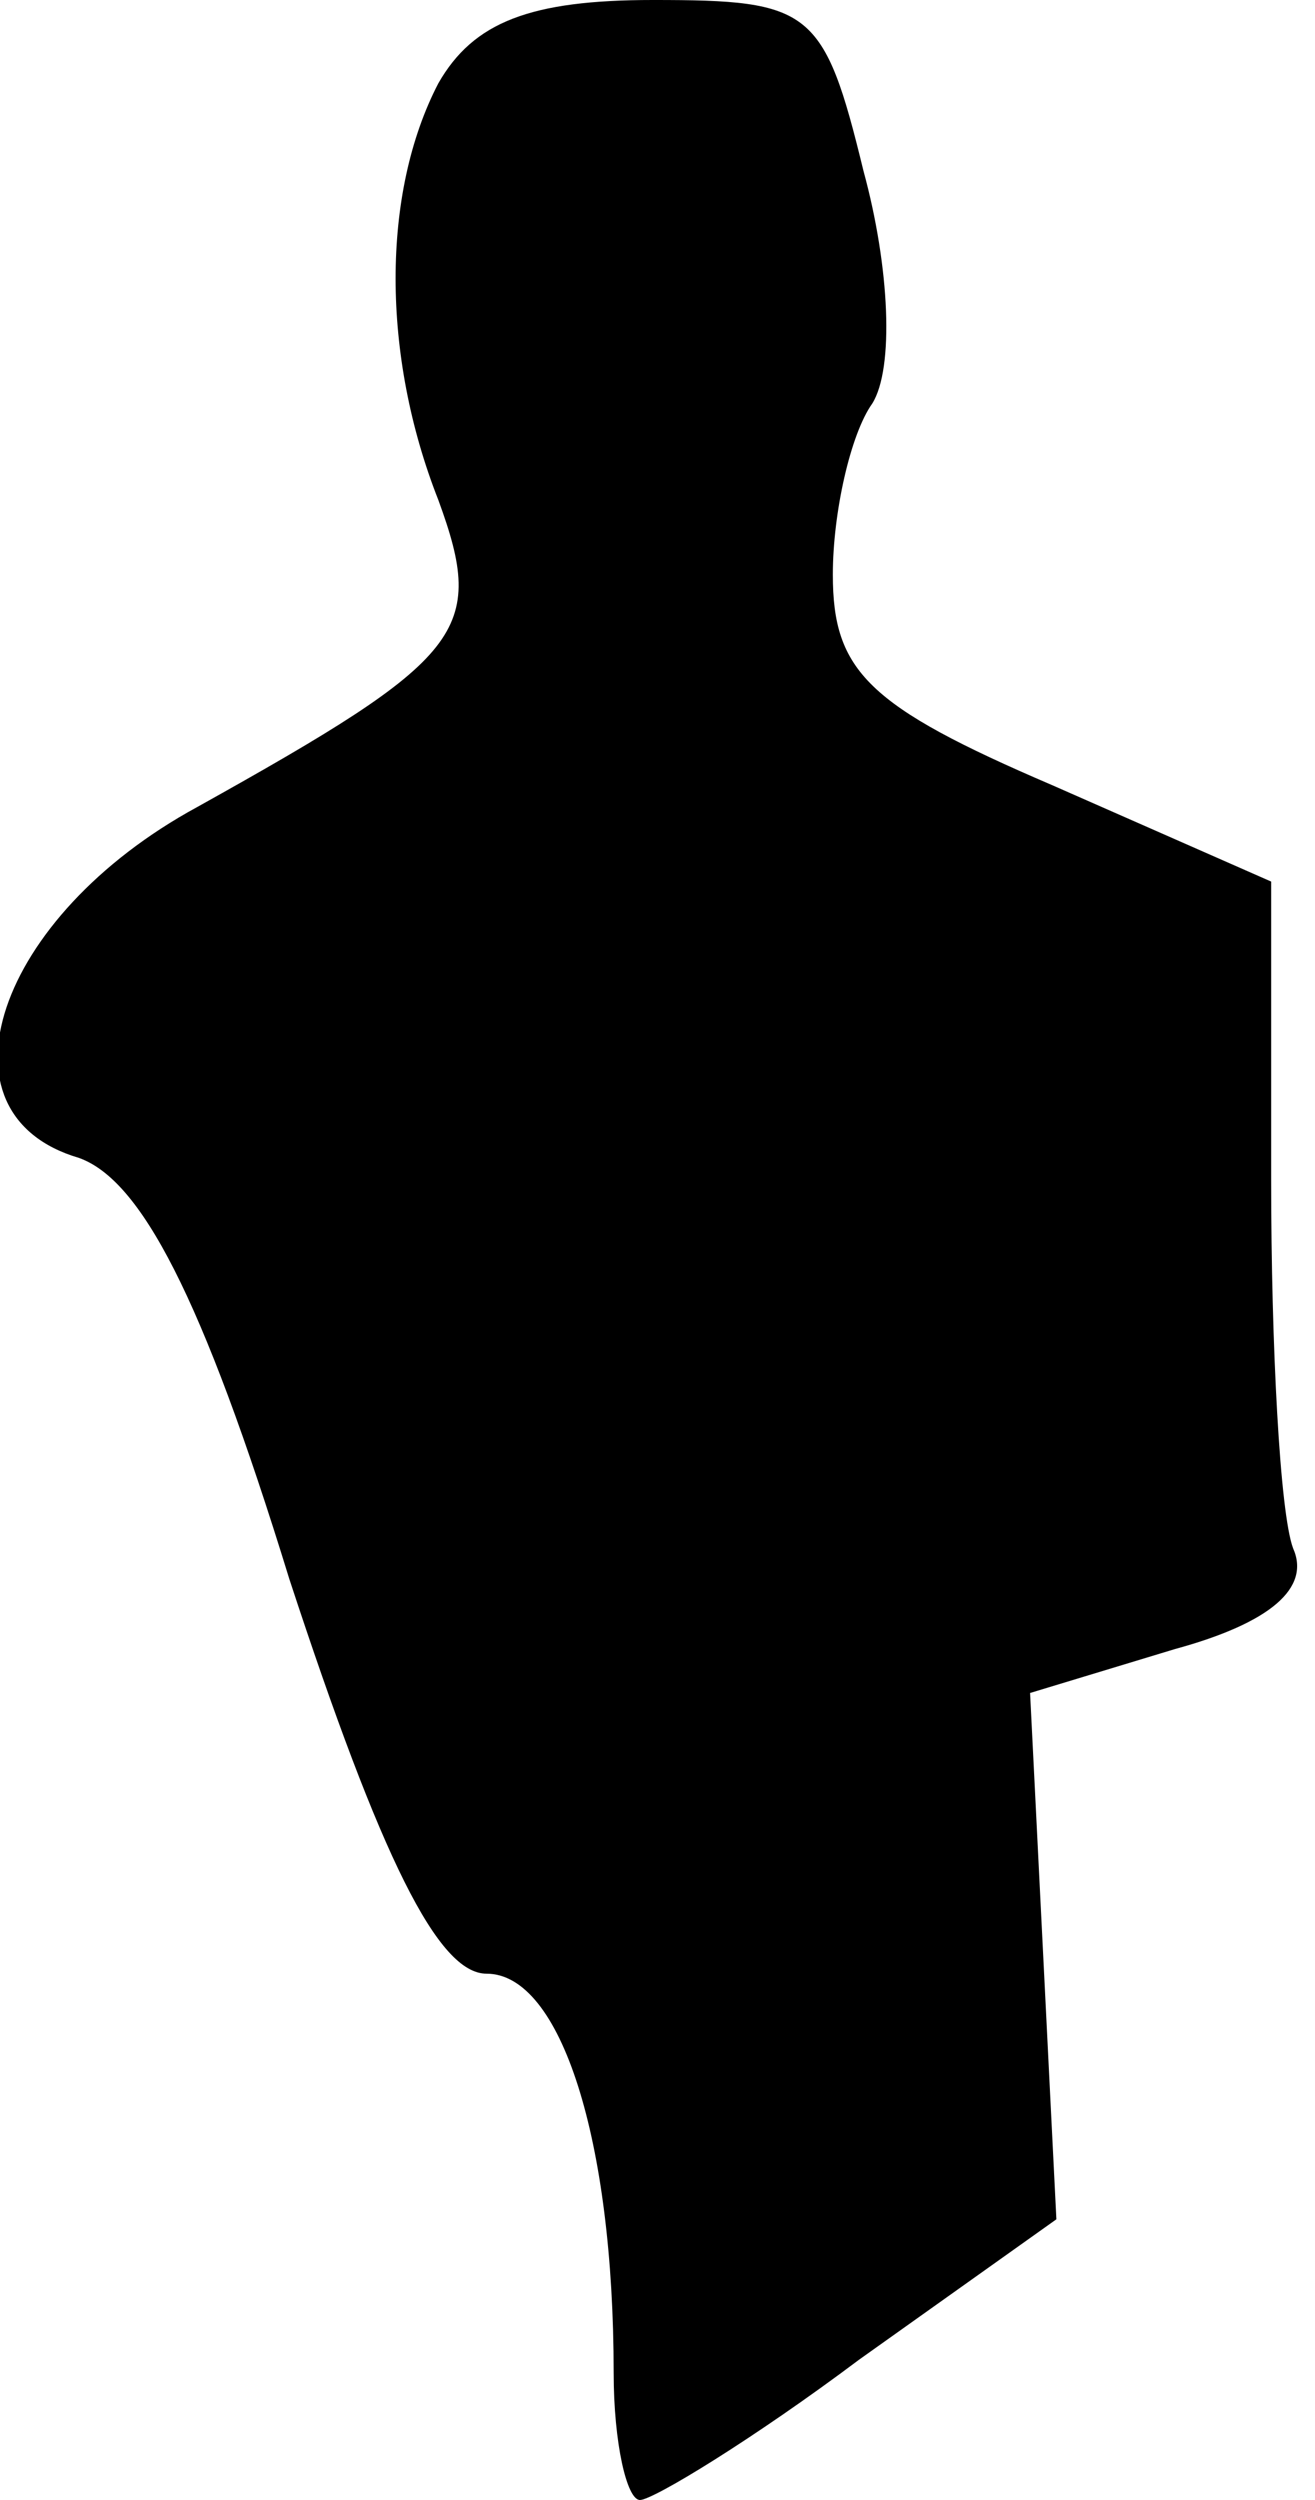 <?xml version="1.0" standalone="no"?>
<!DOCTYPE svg PUBLIC "-//W3C//DTD SVG 20010904//EN"
 "http://www.w3.org/TR/2001/REC-SVG-20010904/DTD/svg10.dtd">
<svg version="1.0" xmlns="http://www.w3.org/2000/svg"
 width="30pt" height="57pt" viewBox="0 0 30 57"
 preserveAspectRatio="xMidYMid meet">
<g transform="translate(0,57) scale(0.1,-0.1)"
fill="#000000" stroke="none">
<path fill="#000000" stroke="none" d="M100 551 c-13 -25 -13 -62 0 -95 11
-30 6 -36 -55 -70 -46 -25 -61 -70 -27 -80 14 -5 28 -31 48 -96 21 -64 34 -90
45 -90 17 0 29 -38 29 -91 0 -16 3 -29 6 -29 3 0 26 14 50 32 l45 32 -3 60 -3
60 33 10 c22 6 31 14 27 23 -3 8 -5 46 -5 84 l0 68 -50 22 c-42 18 -50 26 -50
48 0 14 4 32 9 39 5 8 4 31 -2 53 -9 37 -12 39 -48 39 -28 0 -41 -5 -49 -19z"/>
</g>
</svg>

